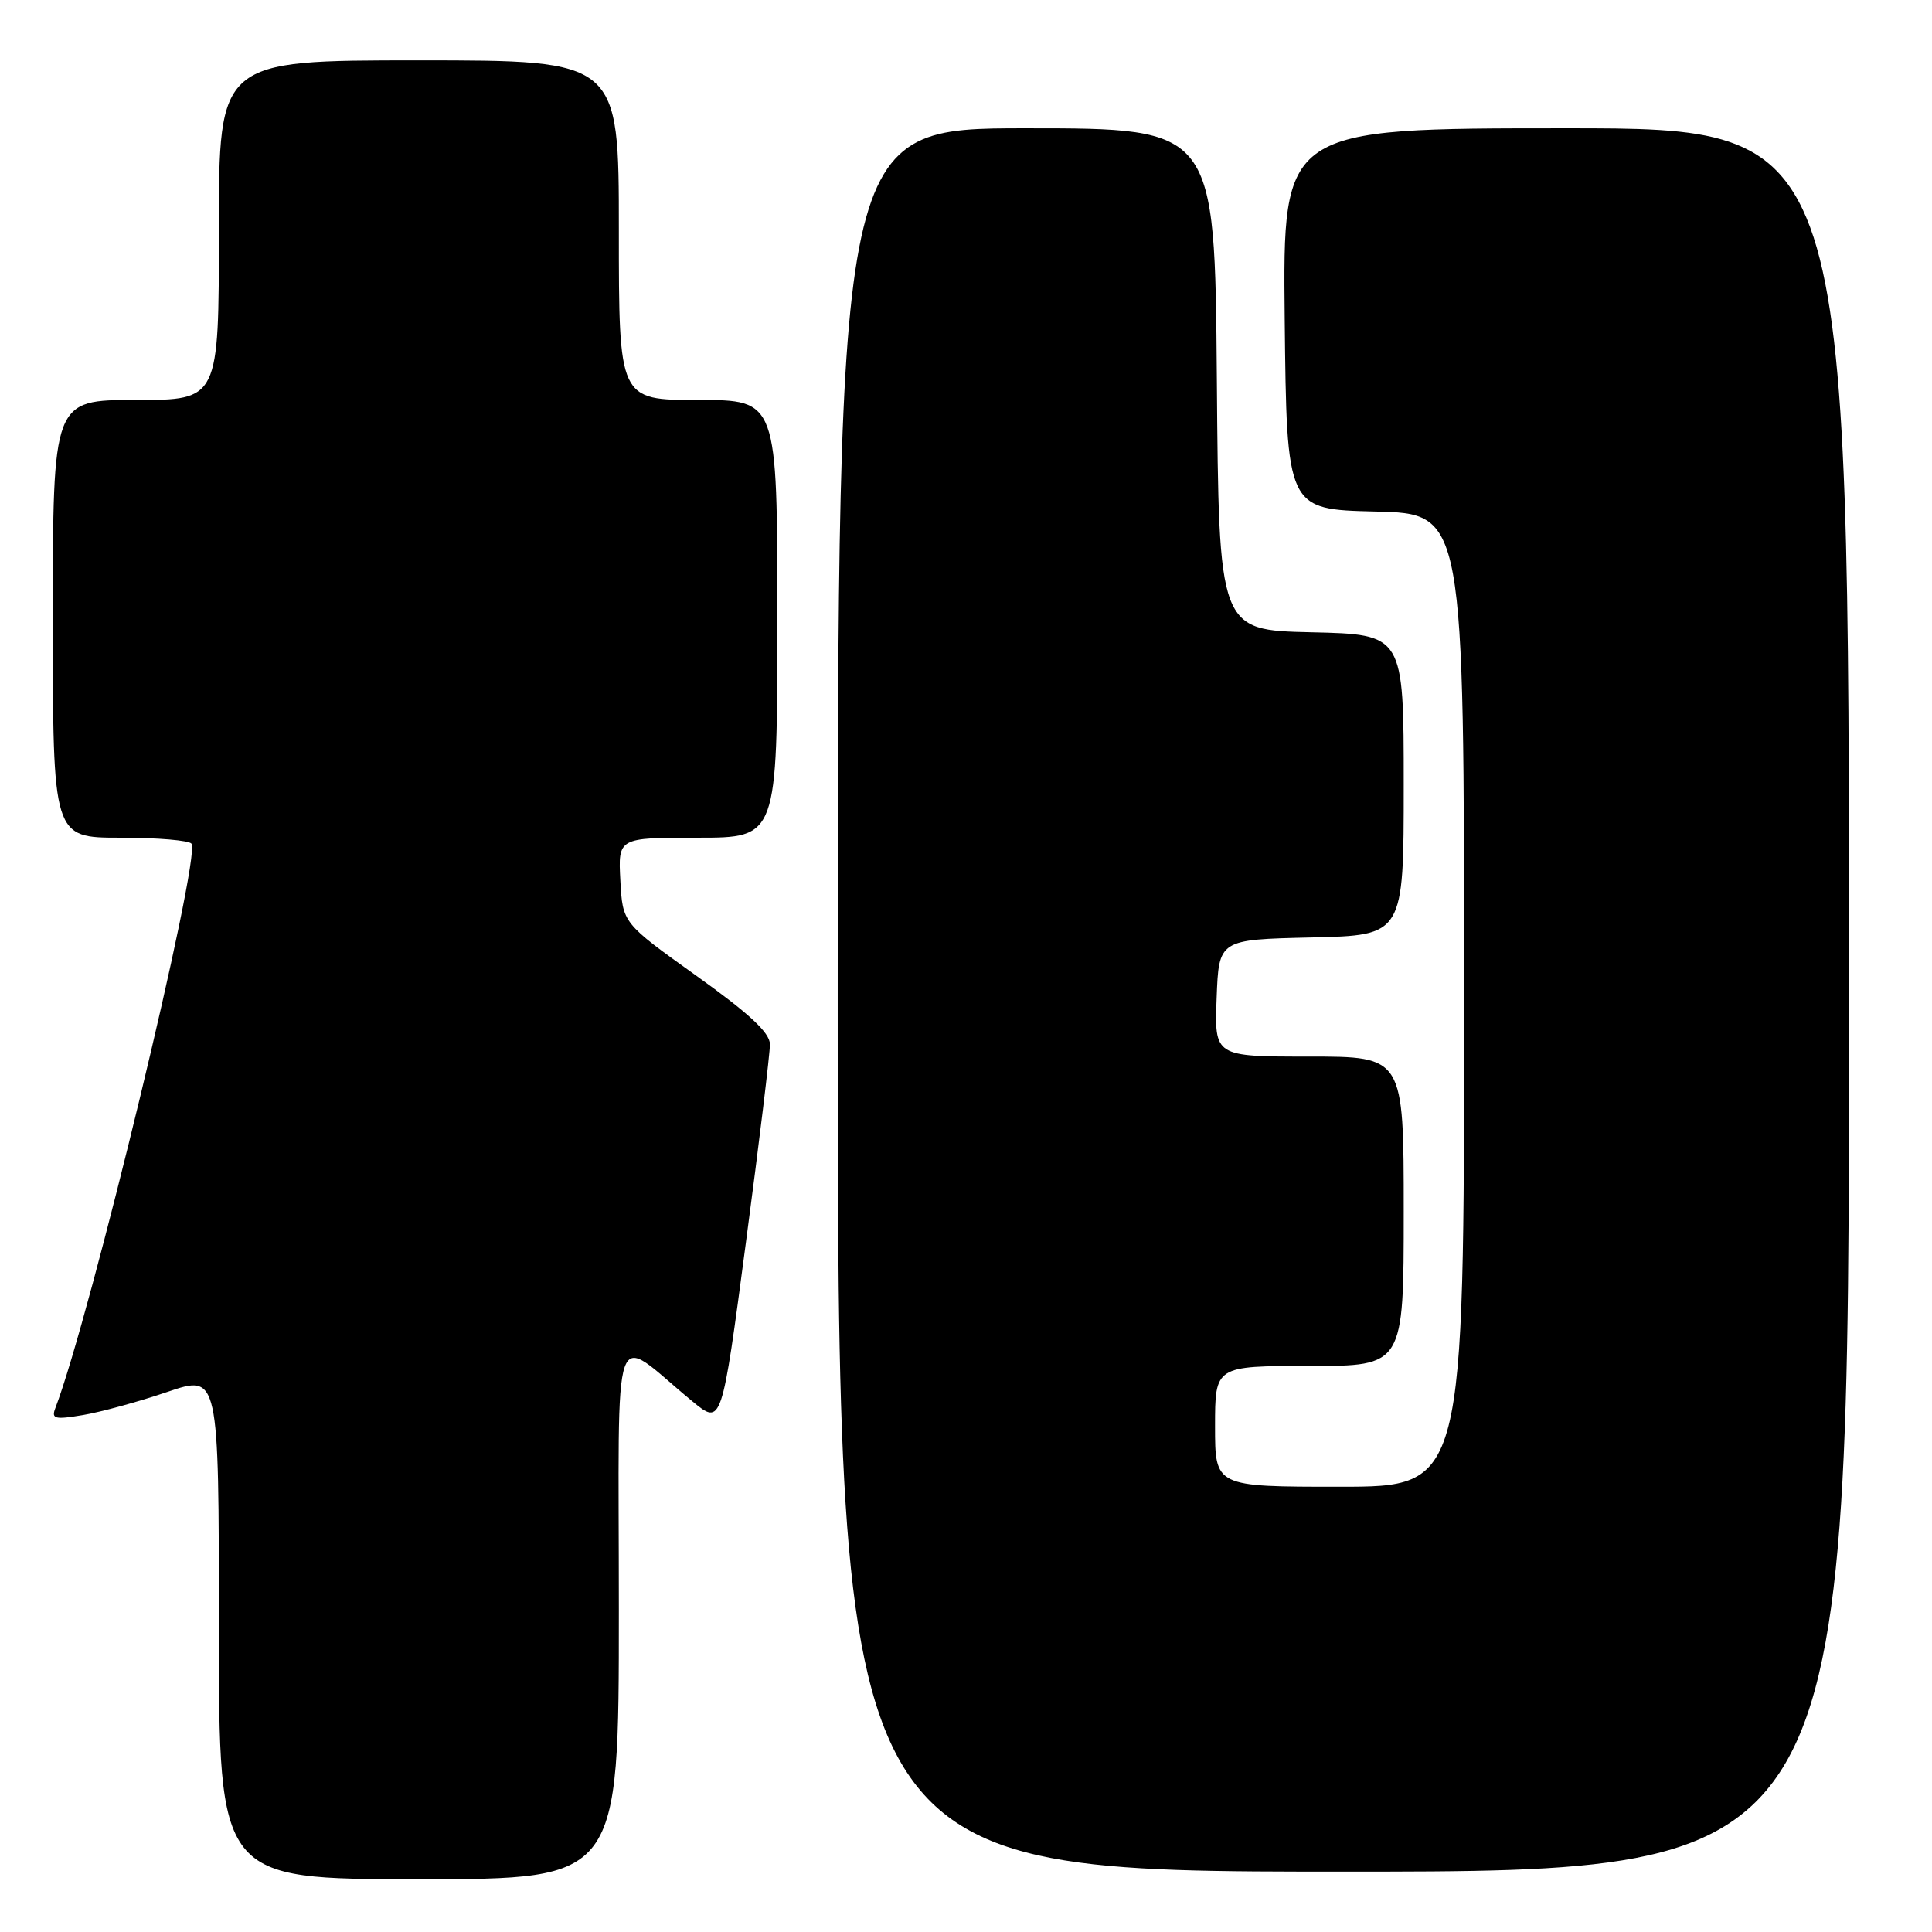 <?xml version="1.0" encoding="UTF-8" standalone="no"?>
<!DOCTYPE svg PUBLIC "-//W3C//DTD SVG 1.1//EN" "http://www.w3.org/Graphics/SVG/1.1/DTD/svg11.dtd" >
<svg xmlns="http://www.w3.org/2000/svg" xmlns:xlink="http://www.w3.org/1999/xlink" version="1.1" viewBox="0 0 256 256">
 <g >
 <path fill="currentColor"
d=" M 82.00 213.37 C 82.00 173.33 80.81 176.70 91.75 185.69 C 95.63 188.88 95.63 188.88 98.83 164.69 C 100.60 151.38 102.03 139.54 102.02 138.37 C 102.01 136.84 99.30 134.32 92.25 129.28 C 82.50 122.31 82.50 122.31 82.20 116.66 C 81.90 111.00 81.90 111.00 92.45 111.00 C 103.00 111.00 103.00 111.00 103.00 82.00 C 103.00 53.00 103.00 53.00 92.50 53.00 C 82.00 53.00 82.00 53.00 82.00 30.50 C 82.00 8.00 82.00 8.00 55.50 8.00 C 29.00 8.00 29.00 8.00 29.00 30.50 C 29.00 53.00 29.00 53.00 18.00 53.00 C 7.00 53.00 7.00 53.00 7.00 82.00 C 7.00 111.00 7.00 111.00 15.94 111.00 C 20.86 111.00 25.11 111.36 25.38 111.80 C 26.61 113.80 11.95 174.55 7.33 186.59 C 6.78 188.01 7.26 188.13 11.01 187.50 C 13.39 187.10 18.41 185.72 22.17 184.44 C 29.00 182.12 29.00 182.12 29.00 215.56 C 29.00 249.00 29.00 249.00 55.50 249.00 C 82.00 249.00 82.00 249.00 82.00 213.37 Z  M 245.00 132.50 C 245.00 17.00 245.00 17.00 207.48 17.00 C 169.97 17.00 169.97 17.00 170.23 42.25 C 170.50 67.50 170.50 67.50 182.25 67.78 C 194.00 68.06 194.00 68.06 194.00 132.53 C 194.00 197.00 194.00 197.00 177.50 197.00 C 161.00 197.00 161.00 197.00 161.00 189.00 C 161.00 181.00 161.00 181.00 173.50 181.00 C 186.00 181.00 186.00 181.00 186.00 160.50 C 186.00 140.00 186.00 140.00 173.46 140.00 C 160.92 140.00 160.92 140.00 161.21 132.25 C 161.50 124.50 161.50 124.50 173.75 124.22 C 186.00 123.94 186.00 123.94 186.00 104.00 C 186.00 84.06 186.00 84.06 173.75 83.78 C 161.50 83.50 161.50 83.50 161.24 50.25 C 160.97 17.00 160.97 17.00 135.99 17.00 C 111.00 17.00 111.00 17.00 111.00 132.50 C 111.00 248.00 111.00 248.00 178.00 248.00 C 245.00 248.00 245.00 248.00 245.00 132.50 Z "/>
</g>
</svg>